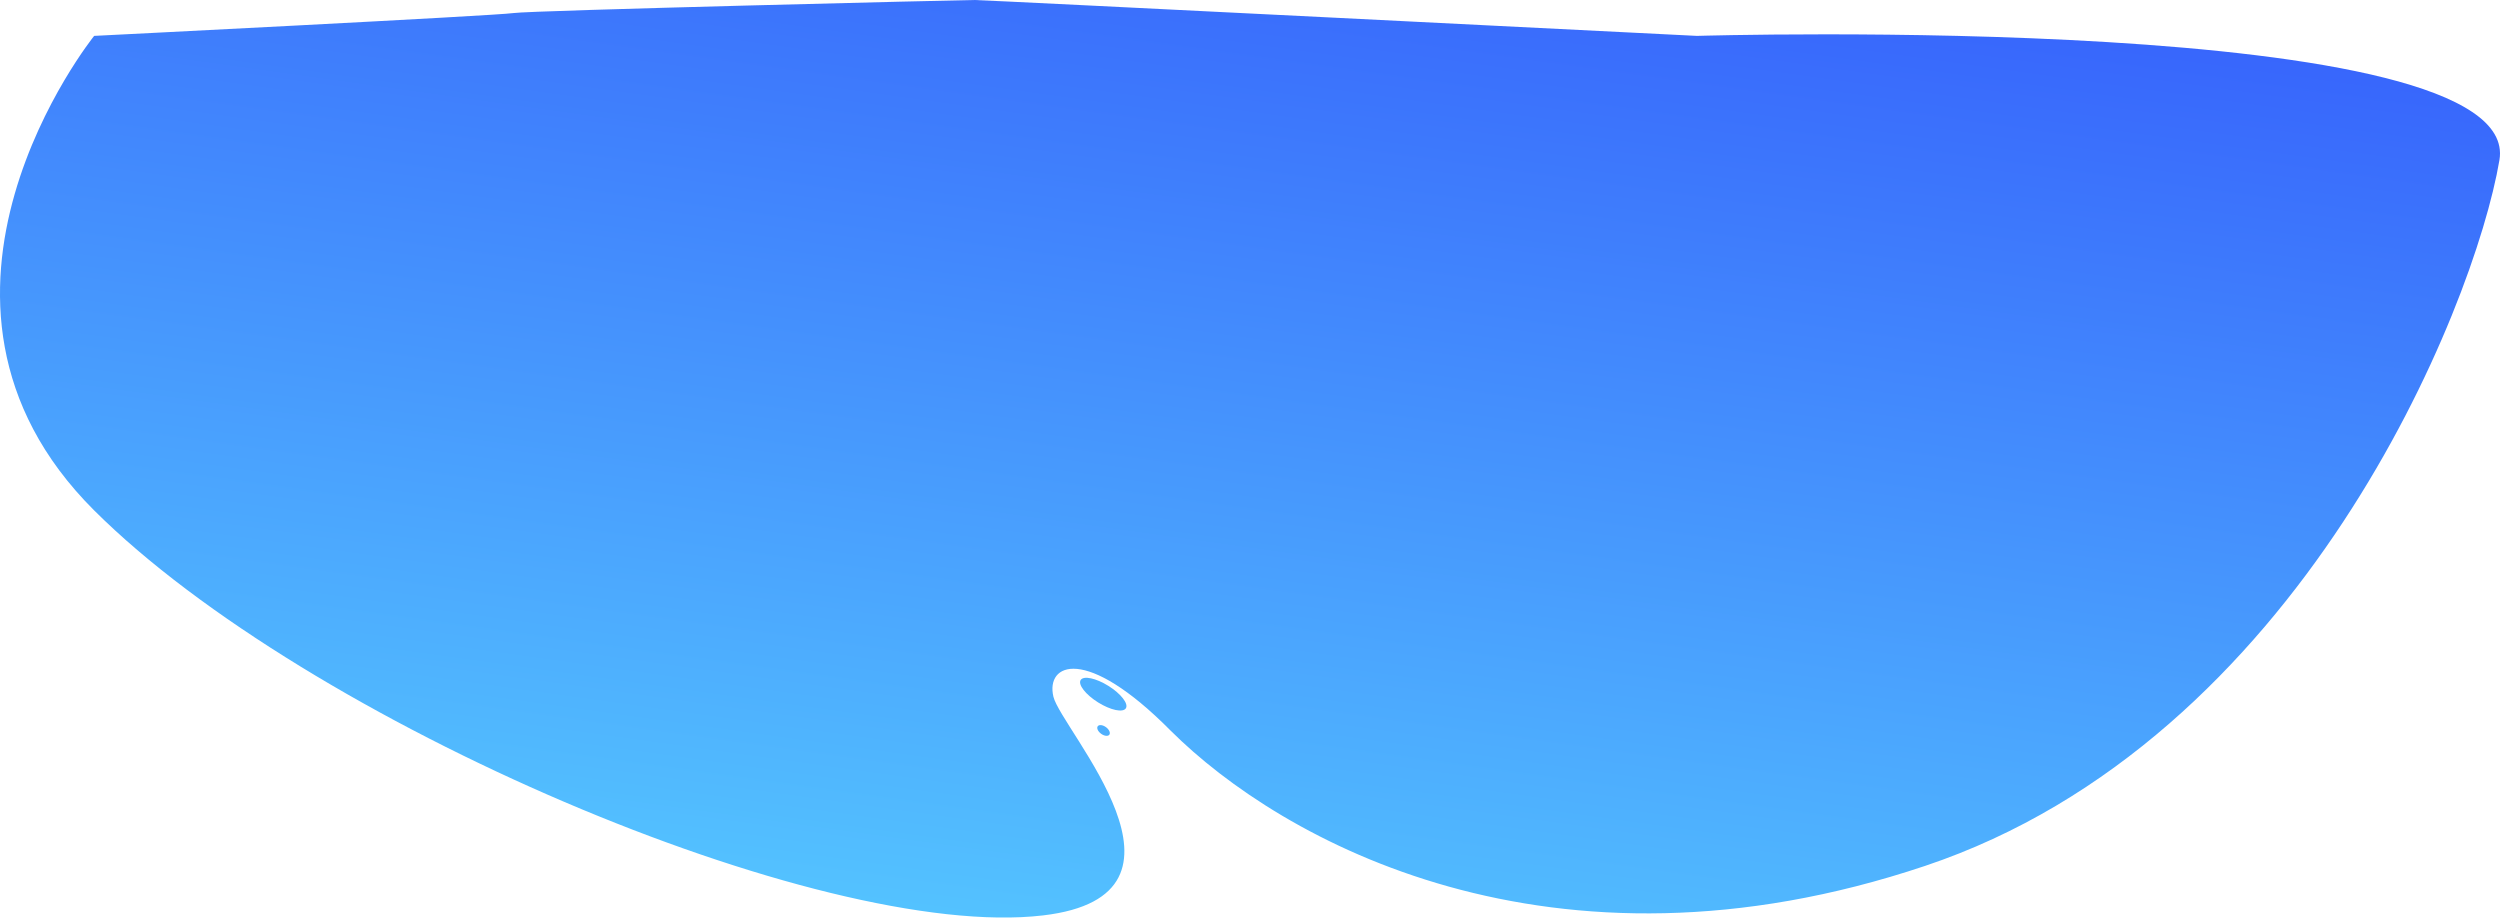 <svg xmlns="http://www.w3.org/2000/svg" width="2438.551" height="894.991" viewBox="0 0 2438.551 894.991">
    <defs>
        <linearGradient id="linear-gradient" x1=".345" x2=".789" y1="1" y2="-.205" gradientUnits="objectBoundingBox">
            <stop offset="0" stop-color="#56cbff"/>
            <stop offset="1" stop-color="#3253fb"/>
        </linearGradient>
        <style>
            .cls-2{fill:#4eb0fe}
        </style>
    </defs>
    <g id="Header" transform="translate(150.631 71.947)">
        <path id="Path_1" fill="url(#linear-gradient)" d="M-211.789 304.907C-5.145 510.924 496.1 725.474 713.684 699.973c168.406-19.737 17.837-181.148 10.192-213.373s31.047-51.028 114.4 33.173C945.864 626.939 1208.631 774.122 1574 651.718S2109.736 108.551 2134.367-36.8s-782.783-121.144-782.783-121.144-694.743-35-705.006-35-433.105 10.2-449.526 12.75-408.842 22.249-408.842 22.249-206.644 256.835.001 462.852z" transform="translate(153 121)"/>
        <ellipse id="Ellipse_1" cx="9.5" cy="26" class="cls-2" rx="9.5" ry="26" transform="rotate(-58 989.914 -510.692)"/>
        <ellipse id="Ellipse_2" cx="4" cy="7" class="cls-2" rx="4" ry="7" transform="rotate(-54 1086.616 -580.772)"/>
    </g>
</svg>
